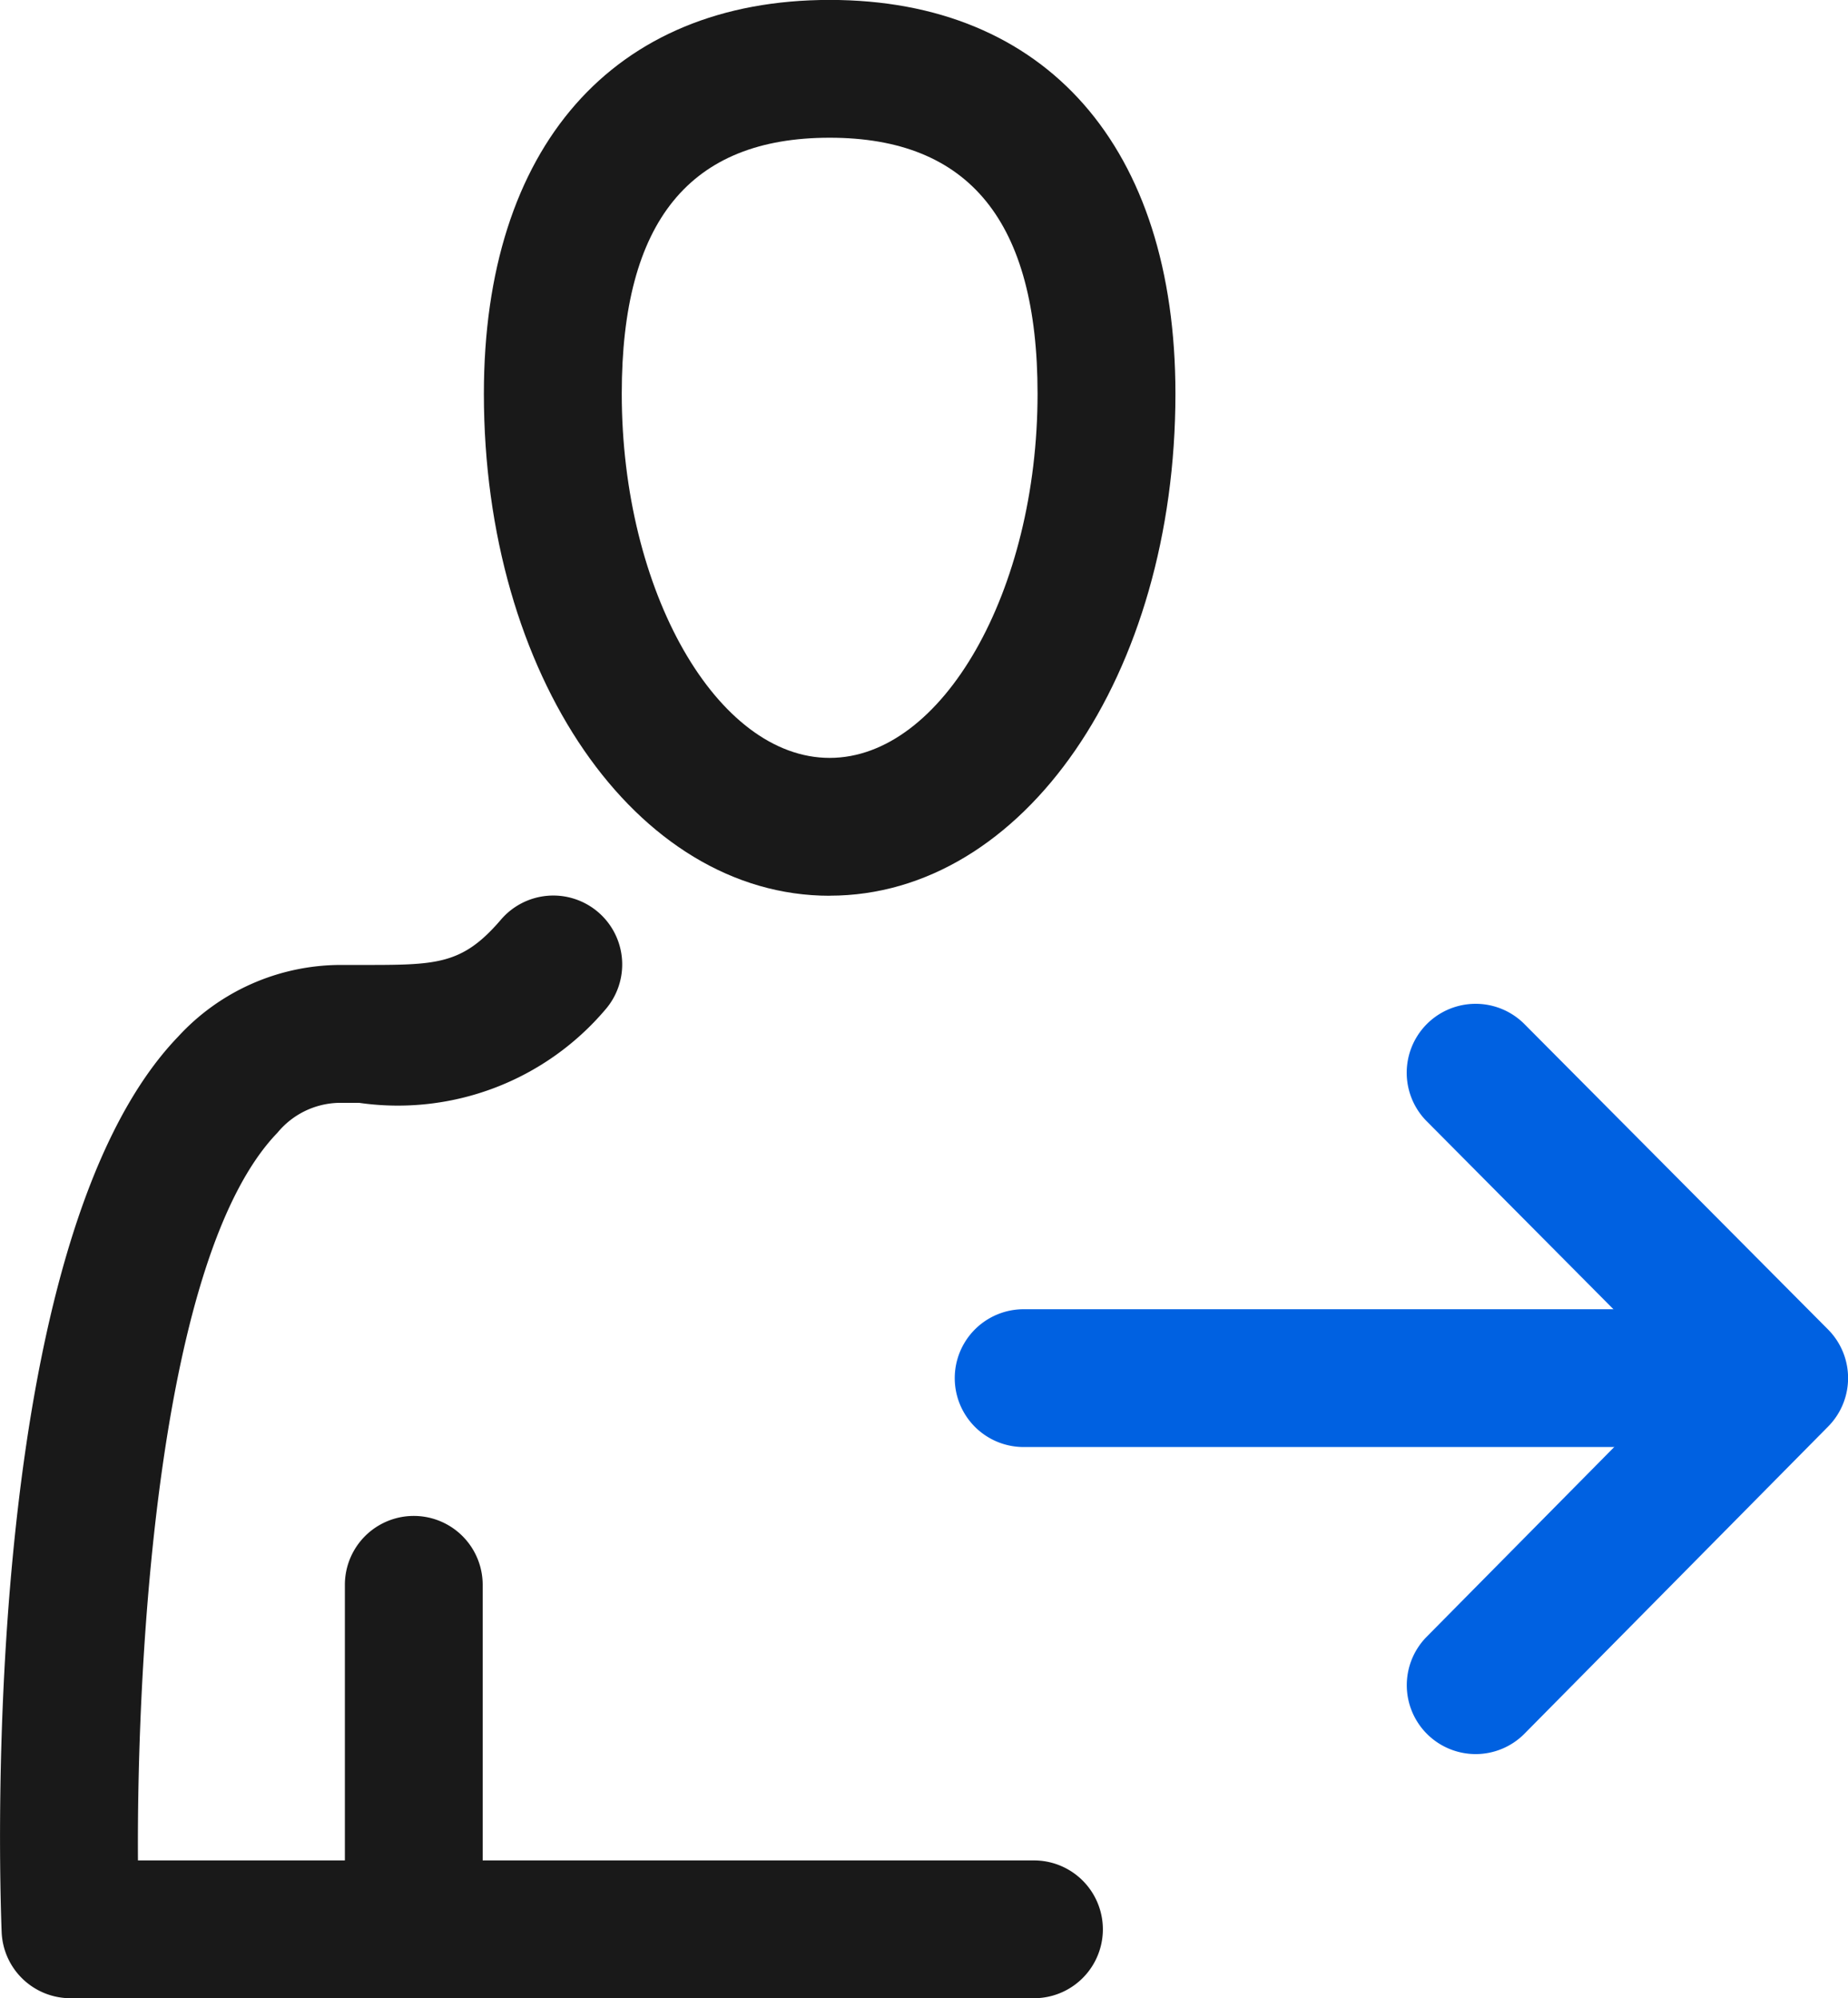 <svg xmlns="http://www.w3.org/2000/svg" width="24.729" height="26.74" viewBox="0 0 24.729 26.74">
  <g id="logout_hover" transform="translate(0 0)">
    <g id="그룹_2084" data-name="그룹 2084">
      <path id="패스_6801" data-name="패스 6801" d="M50.637,11.988c-2.594,0-4.627-2.951-4.627-6.718C46.01,1.971,47.739,0,50.637,0s4.627,1.97,4.627,5.269c0,3.767-2.032,6.718-4.627,6.718m0-10.143c-1.873,0-2.782,1.12-2.782,3.425,0,2.642,1.274,4.874,2.782,4.874s2.782-2.232,2.782-4.874c0-2.3-.91-3.425-2.782-3.425" transform="translate(-39.535 -0.001)" fill="#191919"/>
      <path id="패스_6802" data-name="패스 6802" d="M13.837,99.927H.943a.922.922,0,0,1-.921-.886C-.014,98.1-.254,89.8,2.384,87.059A2.957,2.957,0,0,1,4.542,86.1h.273c1.019,0,1.361.007,1.883-.6a.922.922,0,1,1,1.4,1.2,3.641,3.641,0,0,1-3.293,1.245H4.542a1.094,1.094,0,0,0-.829.4C2.127,89.986,1.829,95.3,1.846,98.083h11.99a.922.922,0,1,1,0,1.844" transform="translate(0 -73.187)" fill="#191919"/>
      <path id="패스_6803" data-name="패스 6803" d="M33.716,150.592h0a.922.922,0,0,1-.922-.922v-4.61a.922.922,0,1,1,1.844,0v4.61a.922.922,0,0,1-.922.922" transform="translate(-28.179 -123.852)" fill="#191919"/>
    </g>
    <g id="그룹_2081" data-name="그룹 2081" transform="translate(12.776 13.432)">
      <path id="패스_6804" data-name="패스 6804" d="M91.7,105.478a.919.919,0,0,0,.656-.274l4.061-4.108a.922.922,0,0,0,0-1.3L92.355,95.71a.922.922,0,1,0-1.308,1.3l3.417,3.44-3.418,3.458a.922.922,0,0,0,.656,1.57" transform="translate(-84.731 -95.437)" fill="#0061e1"/>
      <path id="패스_6805" data-name="패스 6805" d="M93.643,126.327h9.835a.922.922,0,0,0,0-1.844H93.643a.922.922,0,1,0,0,1.844" transform="translate(-92.721 -120.395)" fill="#0061e1"/>
    </g>
  </g>
</svg>

